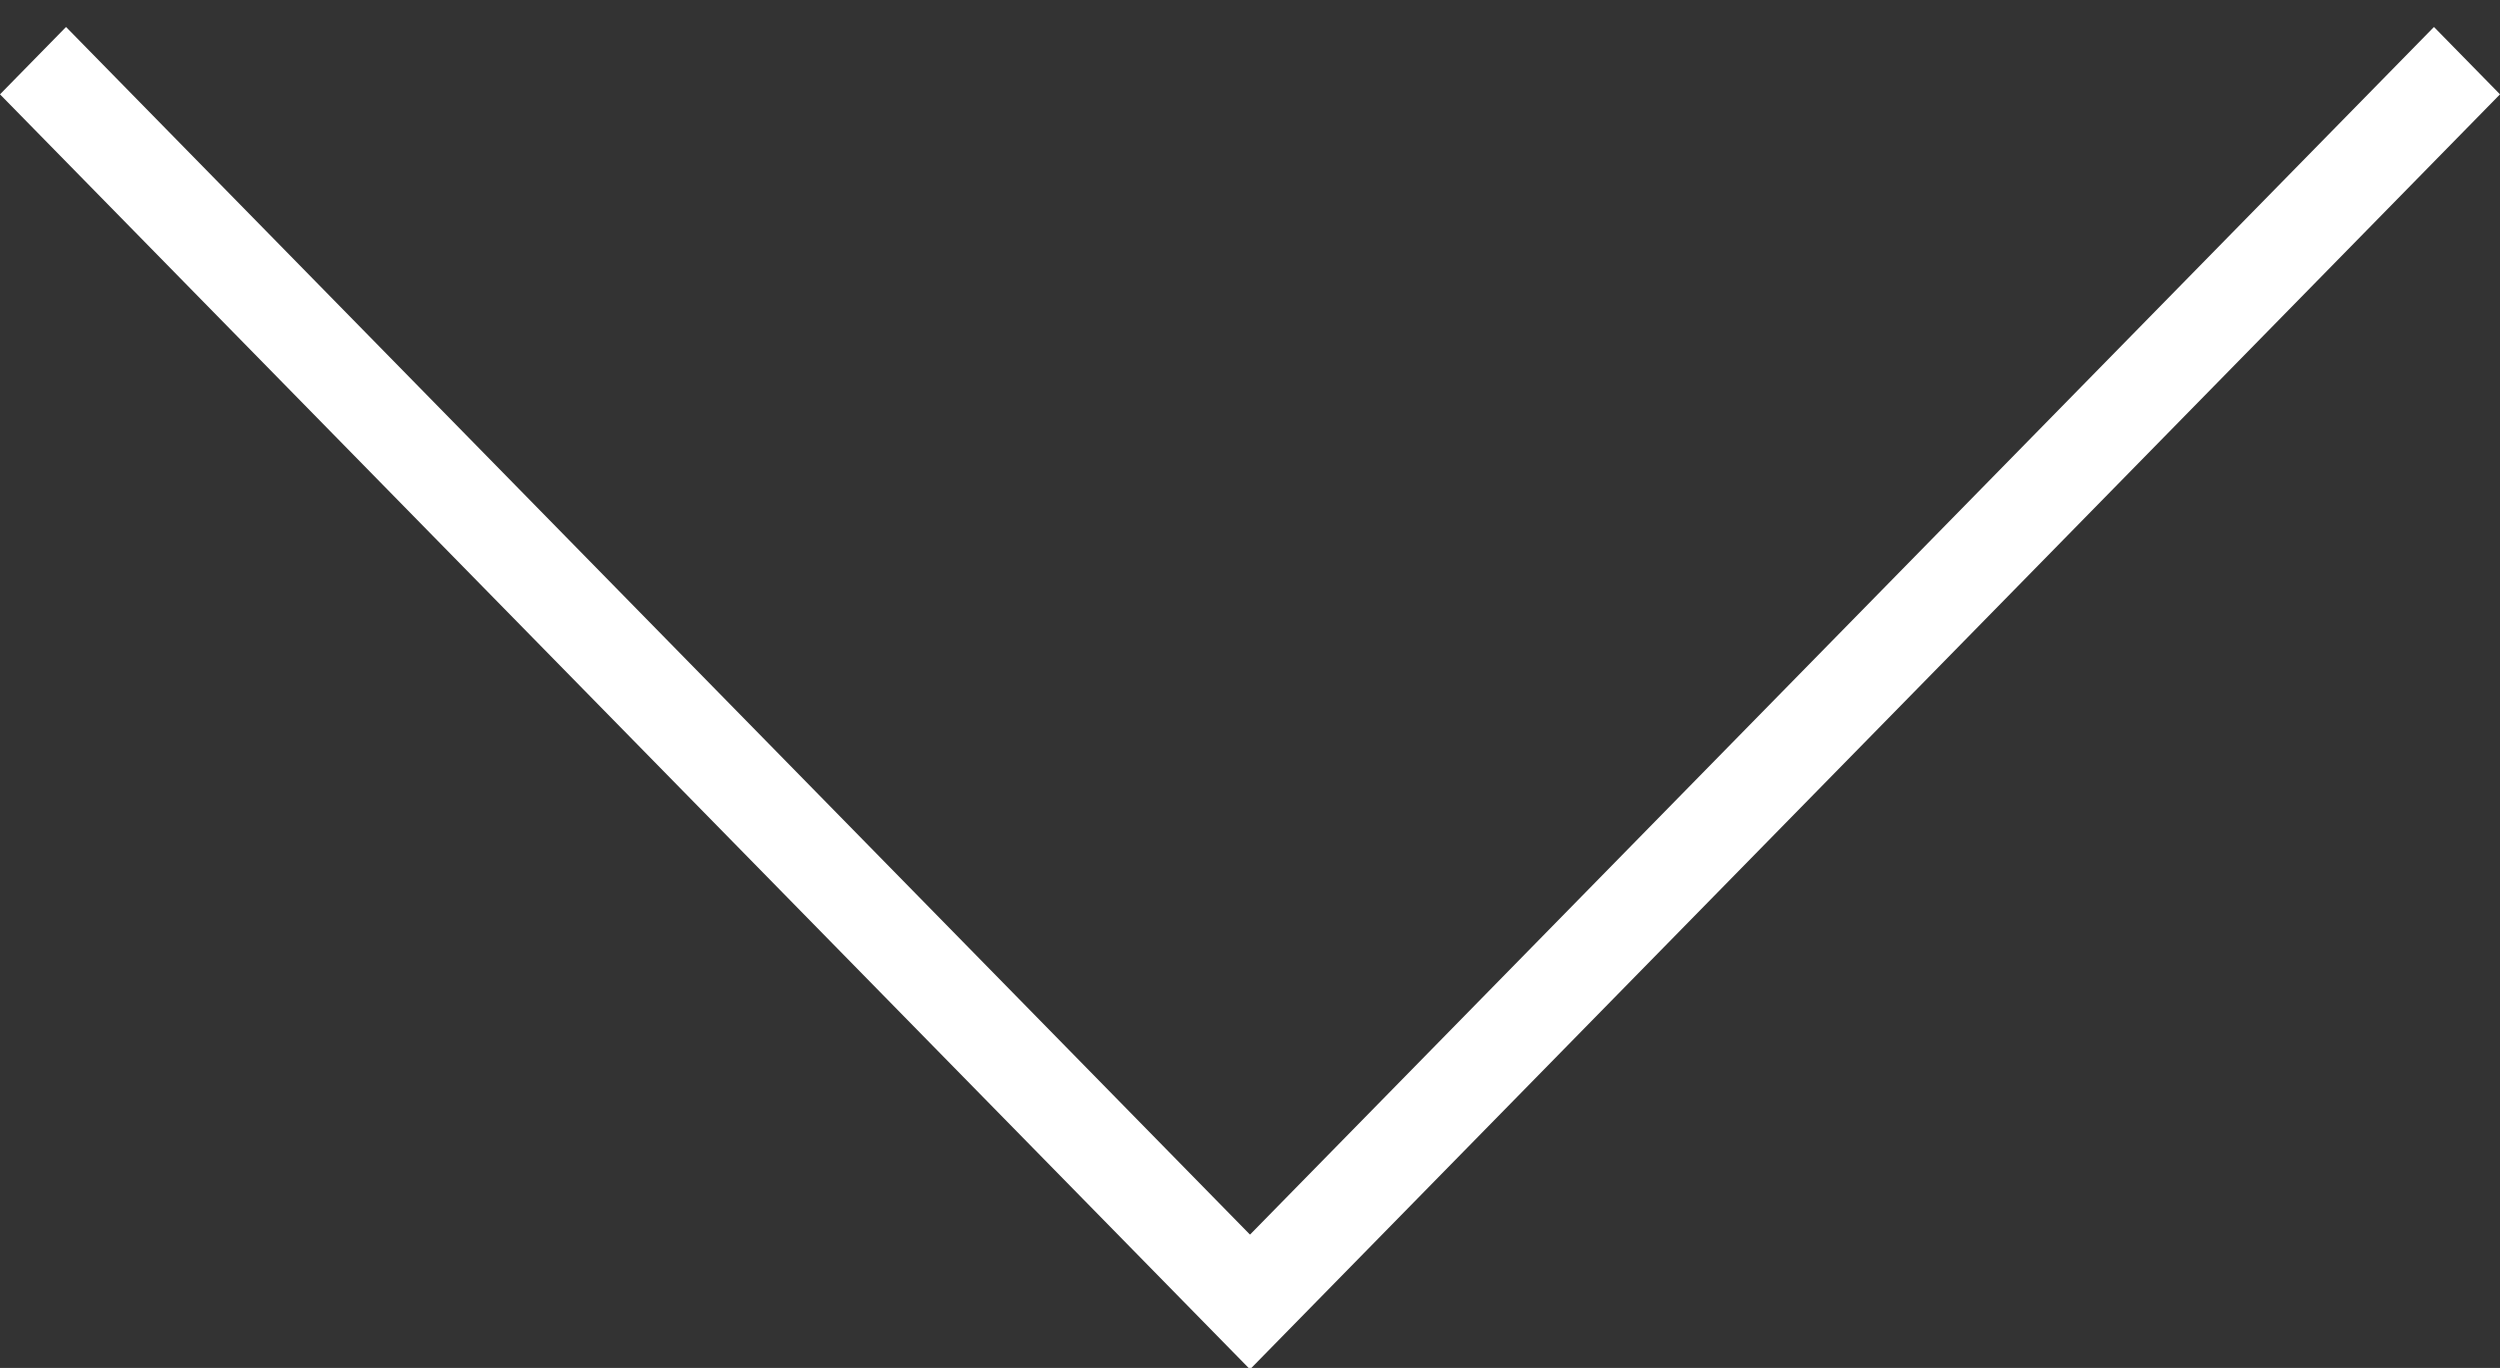 <svg width="53" height="29" viewBox="0 0 53 29" fill="none" xmlns="http://www.w3.org/2000/svg">
<rect x="0" y="0" width="53" height="29" fill="#333333" stroke="none"/>
<line y1="-1" x2="37.832" y2="-1" transform="matrix(0.7 0.714 -0.7 0.714 0 2)" stroke="white" stroke-width="2"/>
<line y1="-1" x2="37.832" y2="-1" transform="matrix(-0.7 0.714 0.7 0.714 53 2)" stroke="white" stroke-width="2"/>
</svg>

